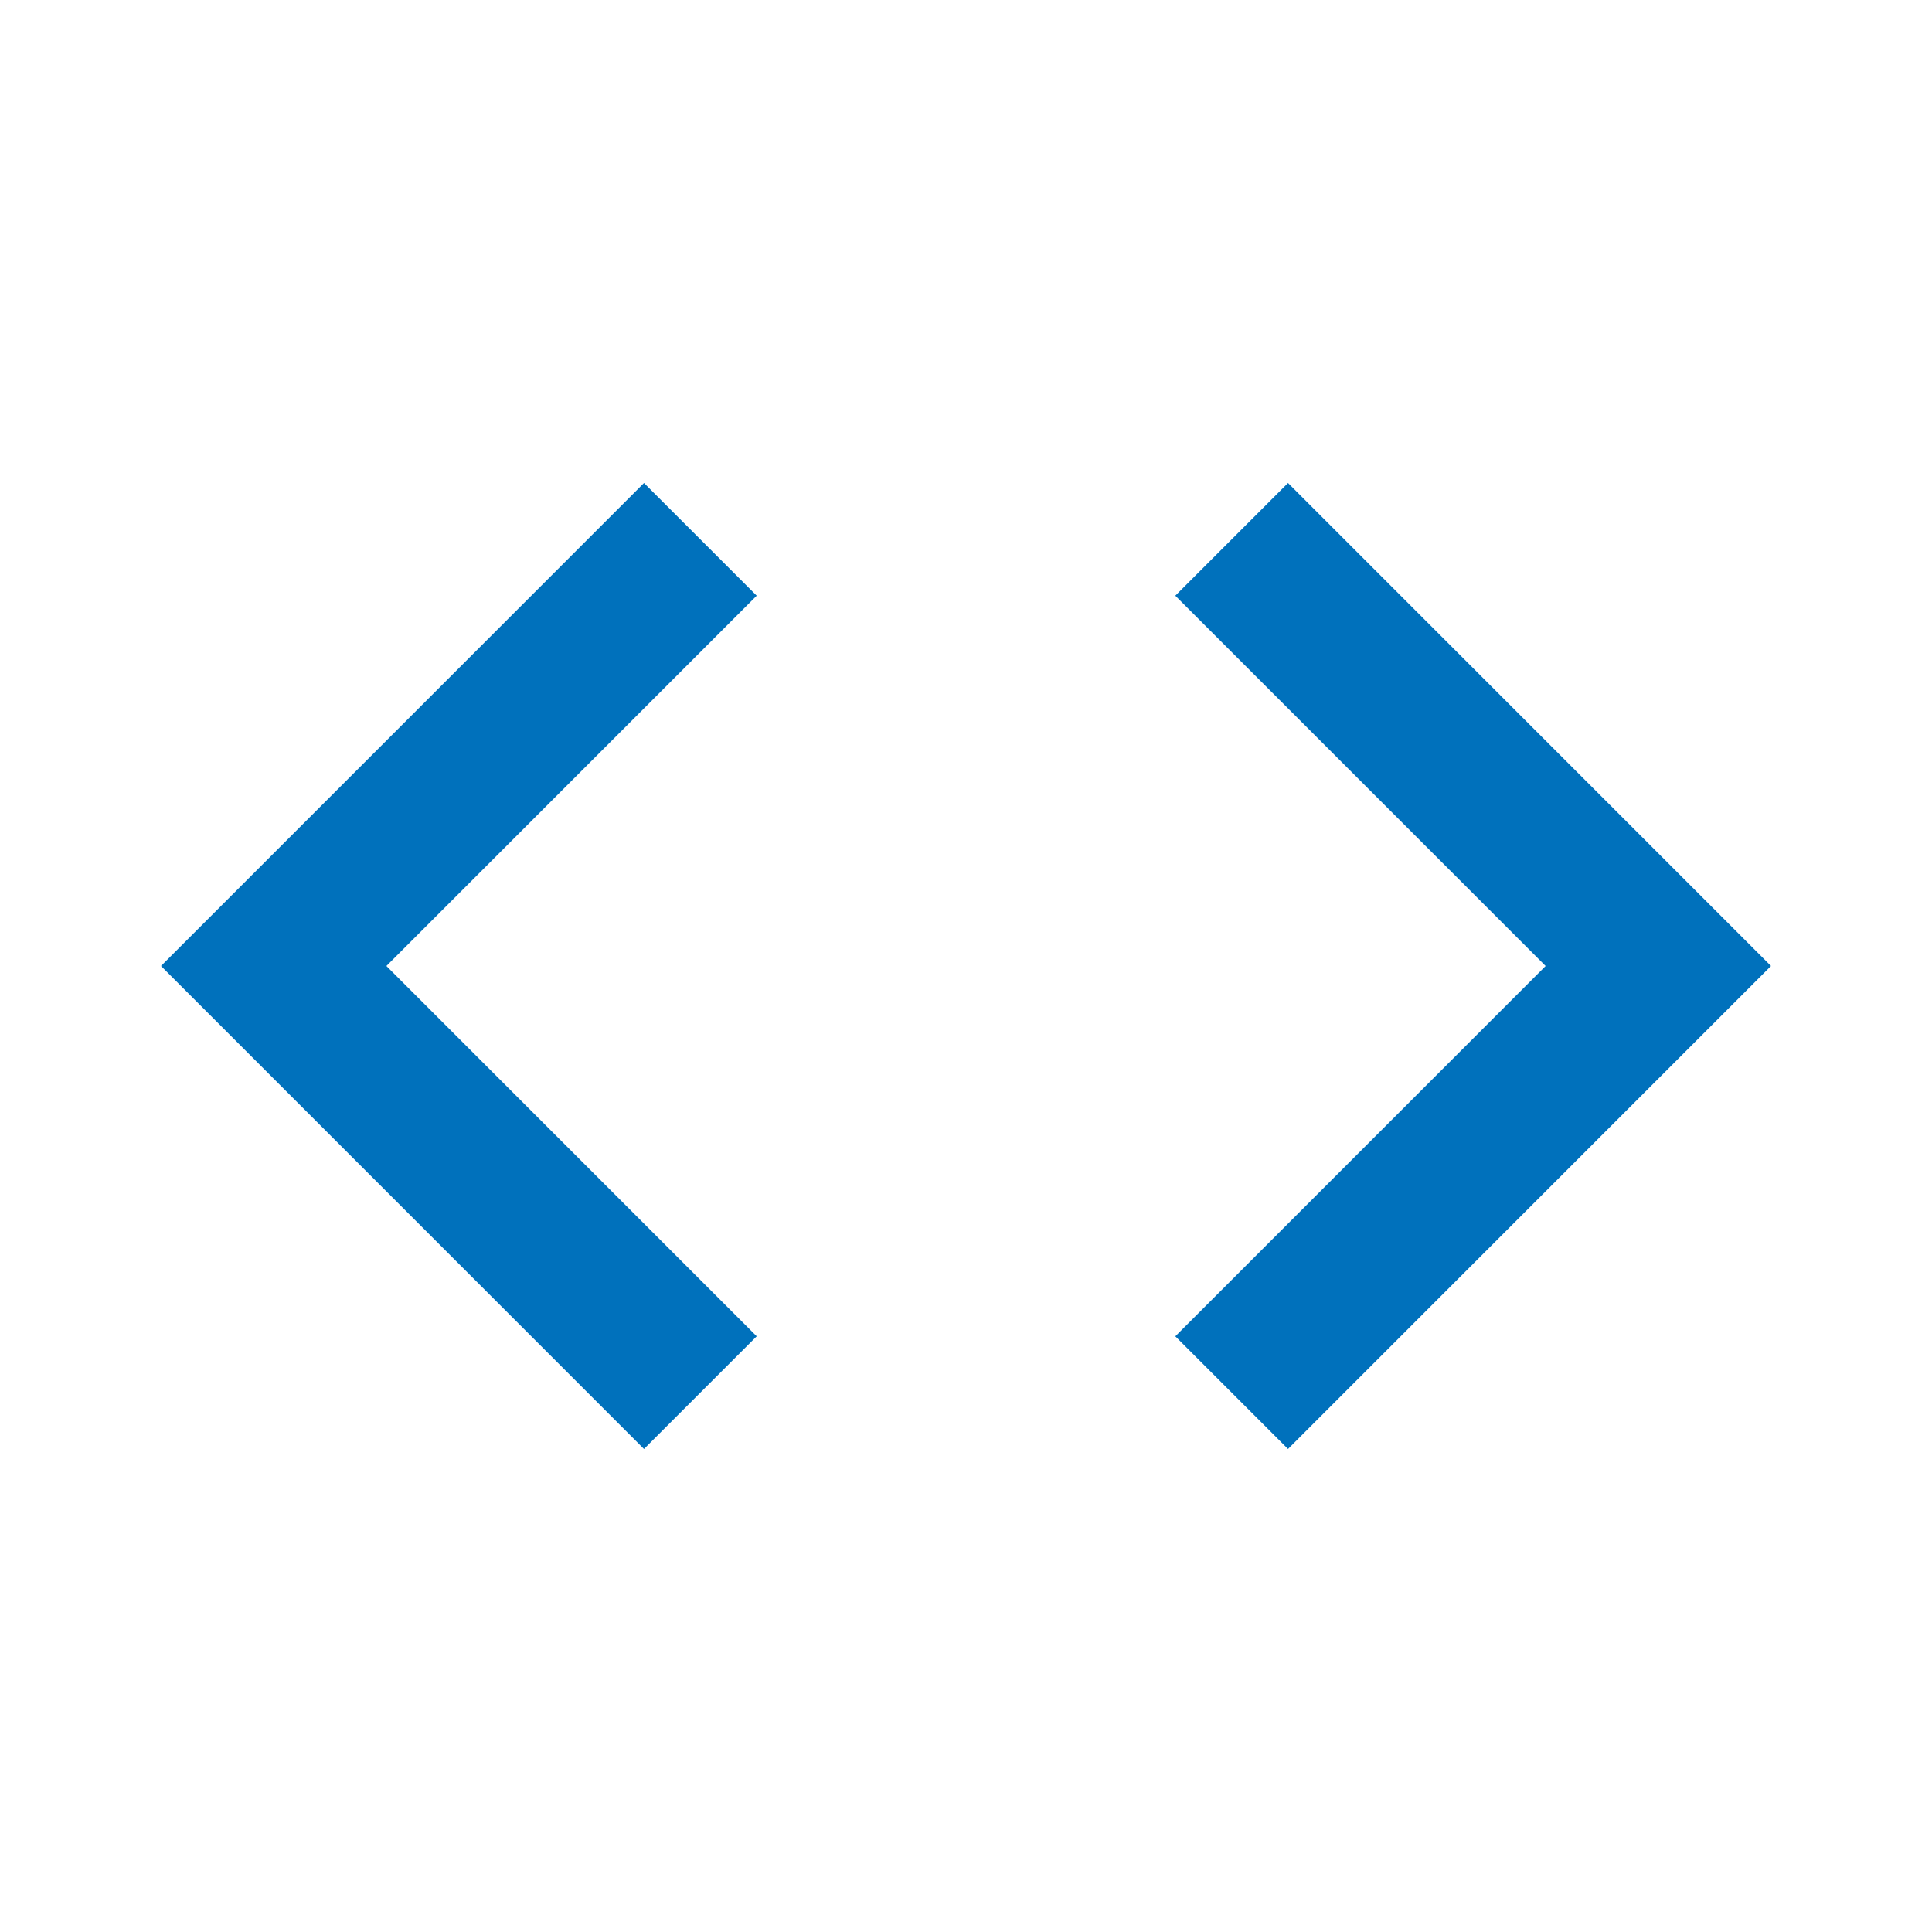<?xml version="1.0" standalone="no"?>
<svg version="1.1" preserveAspectRatio="xMidYMid meet" viewBox="0 0 24 24" class="ng-element interactive" data-id="f1072435583141819c52203ca71313f1" style="mix-blend-mode: normal; fill: rgb(0, 113, 188); filter: none; width: 23px; height: 23px;" xmlns="http://www.w3.org/2000/svg"><g><path xmlns:default="http://www.w3.org/2000/svg" d="M9.4 16.6L4.8 12l4.6-4.6L8 6l-6 6 6 6 1.4-1.4zm5.2 0l4.6-4.6-4.6-4.6L16 6l6 6-6 6-1.4-1.4z" style="fill: rgb(0, 113, 188);"/></g></svg>